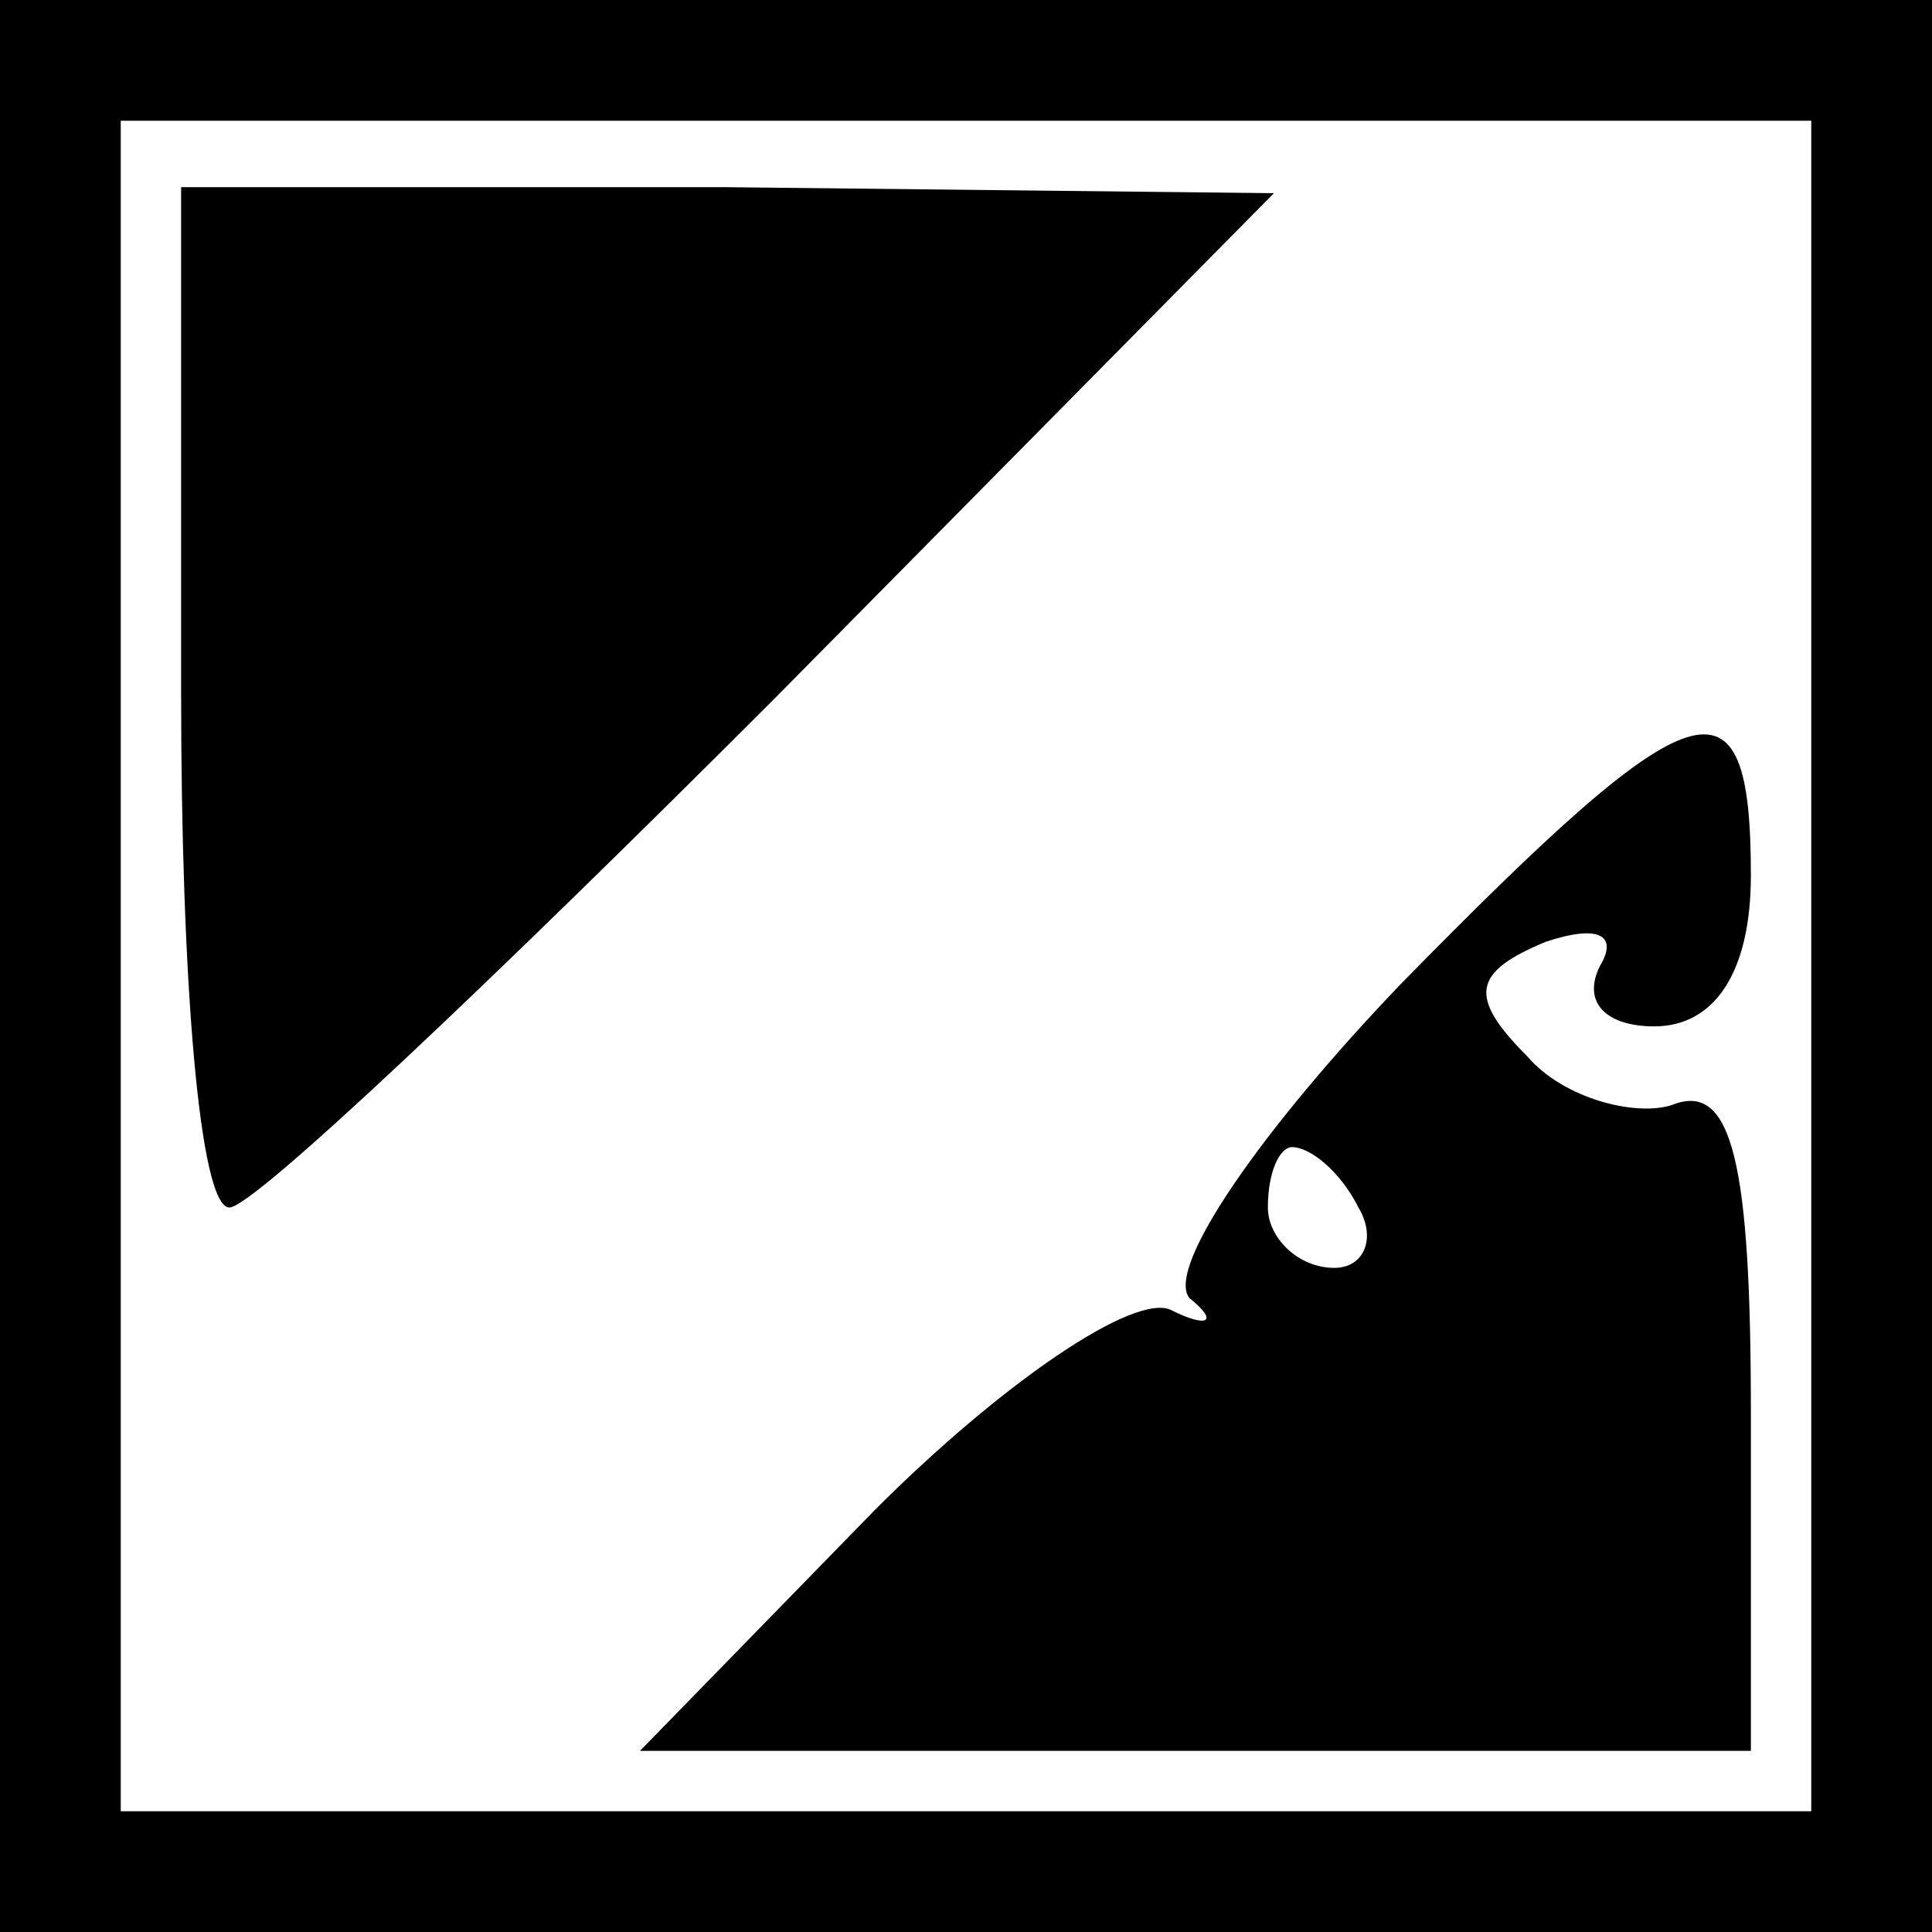 <?xml version="1.0" standalone="no"?>
<!DOCTYPE svg PUBLIC "-//W3C//DTD SVG 20010904//EN"
 "http://www.w3.org/TR/2001/REC-SVG-20010904/DTD/svg10.dtd">
<svg version="1.0" xmlns="http://www.w3.org/2000/svg"
 width="32pt" height="32pt" viewBox="0 0 32 32"
 preserveAspectRatio="xMidYMid meet">
<rect x="0" y="0" width="32" height="32" fill="#808080" stroke="none"/>
<g transform="translate(0,32) scale(0.1,-0.1)"
fill="#000000" stroke="none">
<path fill="#000000" stroke="none" d="M0 160 l0 -160 160 0 160 0 0 160 0
160 -160 0 -160 0 0 -160z"/>
<path fill="#ffffff" stroke="none" d="M300 160 l0 -140 -140 0 -140 0 0 140
0 140 140 0 140 0 0 -140z"/>
<path fill="#000000" stroke="none" d="M30 205 c0 -47 3 -85 8 -85 4 0 44 38
90 84 l83 84 -91 1 -90 0 0 -84z"/>
<path fill="#000000" stroke="none" d="M232 157 c-23 -24 -39 -47 -35 -52 5
-4 3 -5 -3 -2 -6 3 -28 -12 -49 -33 l-39 -40 92 0 92 0 0 56 c0 41 -3 55 -13
51 -6 -2 -18 1 -24 8 -10 10 -9 14 3 19 9 3 12 1 9 -4 -3 -6 1 -10 9 -10 10 0
16 9 16 25 0 35 -9 32 -58 -18z"/>
<path fill="#ffffff" stroke="none" d="M225 120 c3 -5 1 -10 -4 -10 -6 0 -11
5 -11 10 0 6 2 10 4 10 3 0 8 -4 11 -10z"/>
</g>
</svg>
